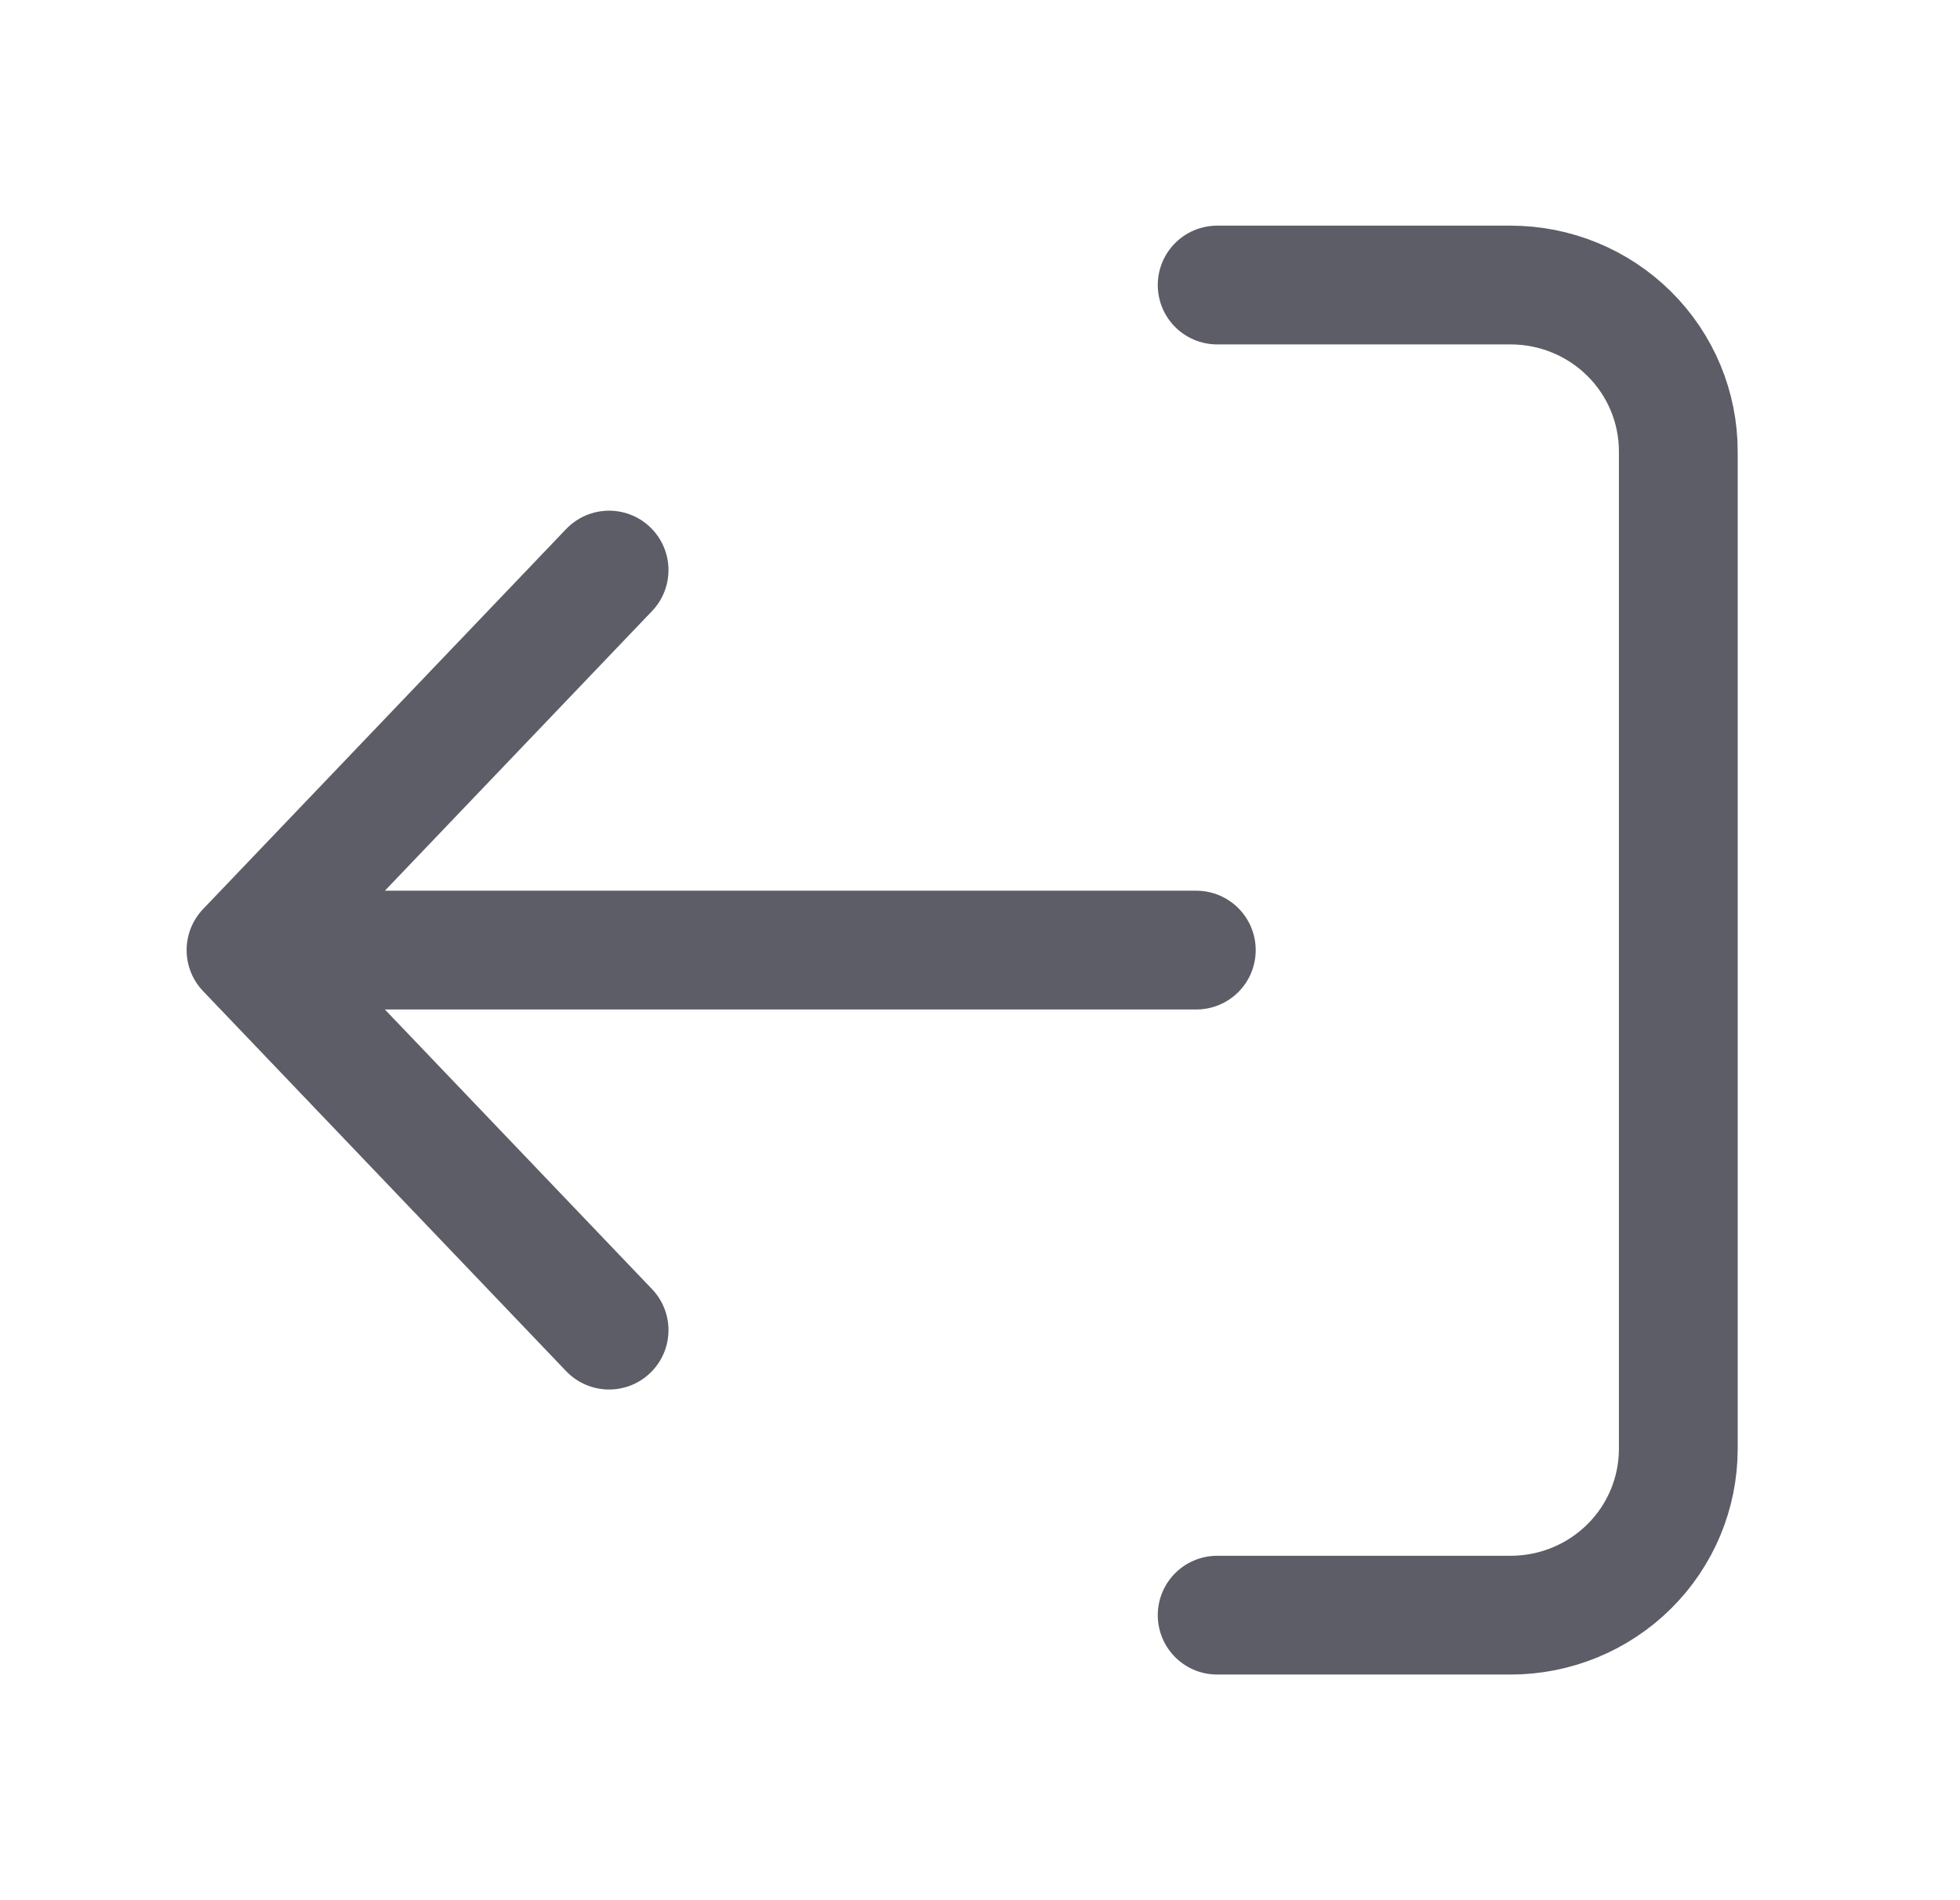 <svg width="33" height="32" viewBox="0 0 33 32" fill="none" xmlns="http://www.w3.org/2000/svg">
<path d="M20.493 27.2L25.434 27.2C26.183 27.2 26.901 26.905 27.43 26.38C27.96 25.855 28.257 25.143 28.257 24.4L28.257 7.6C28.257 6.858 27.96 6.145 27.43 5.62C26.901 5.095 26.183 4.8 25.434 4.8L20.493 4.8M20.142 16L4.142 16M4.142 16L10.255 22.4M4.142 16L10.255 9.6" stroke="#5D5D67" stroke-width="2" stroke-linecap="round" stroke-linejoin="round"/>
</svg>
